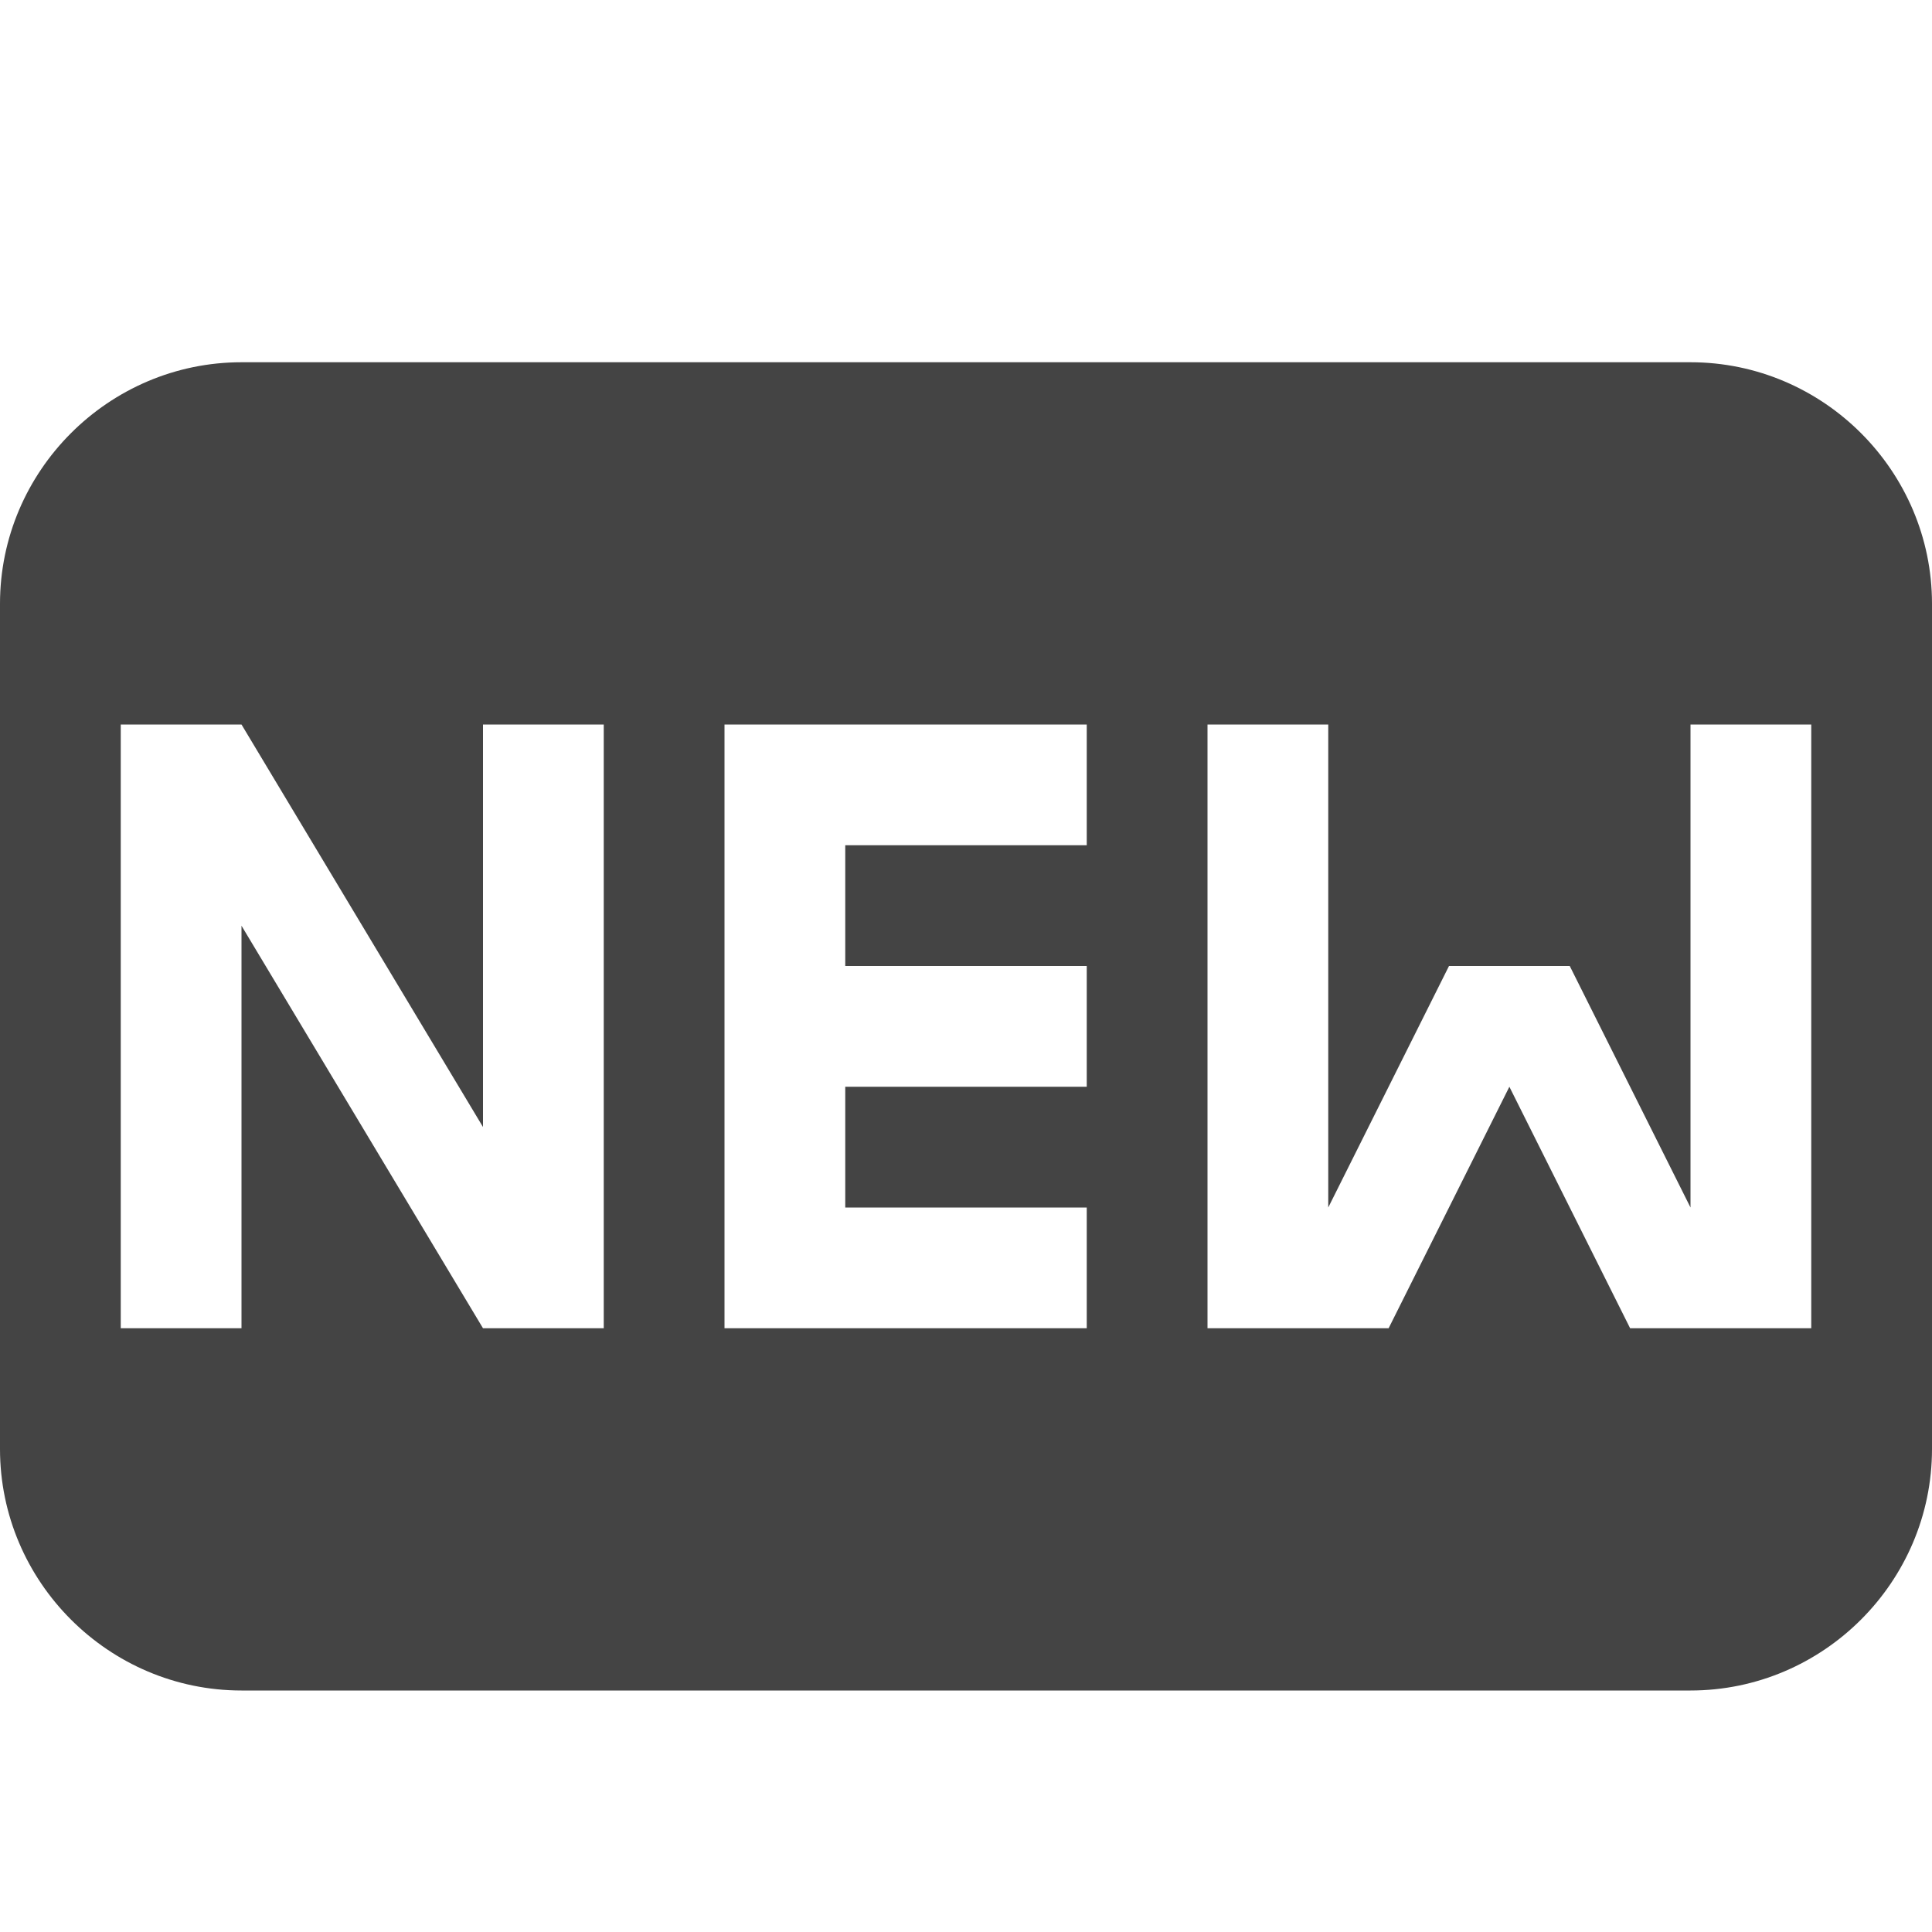 <?xml version="1.0" encoding="utf-8"?>
<!-- Generated by IcoMoon.io -->
<!DOCTYPE svg PUBLIC "-//W3C//DTD SVG 1.1//EN" "http://www.w3.org/Graphics/SVG/1.1/DTD/svg11.dtd">
<svg version="1.1" xmlns="http://www.w3.org/2000/svg" xmlns:xlink="http://www.w3.org/1999/xlink" width="32" height="32" viewBox="0 0 32 32">
<path fill="#444444" d="M28 6h-24c-2.2 0-4 1.8-4 4v14c0 2.2 1.8 4 4 4h24c2.2 0 4-1.8 4-4v-14c0-2.2-1.8-4-4-4zM10 22h-2l-4-6.667v6.667h-2v-10h2l4 6.667v-6.667h2v10zM18 14h-4v2h4v2h-4v2h4v2l-6 0v-10h6v2zM30 22h-3l-2-4-2 4h-3v-10h2v8l2-4h2l2 4v-8h2v10z"></path>
</svg>
